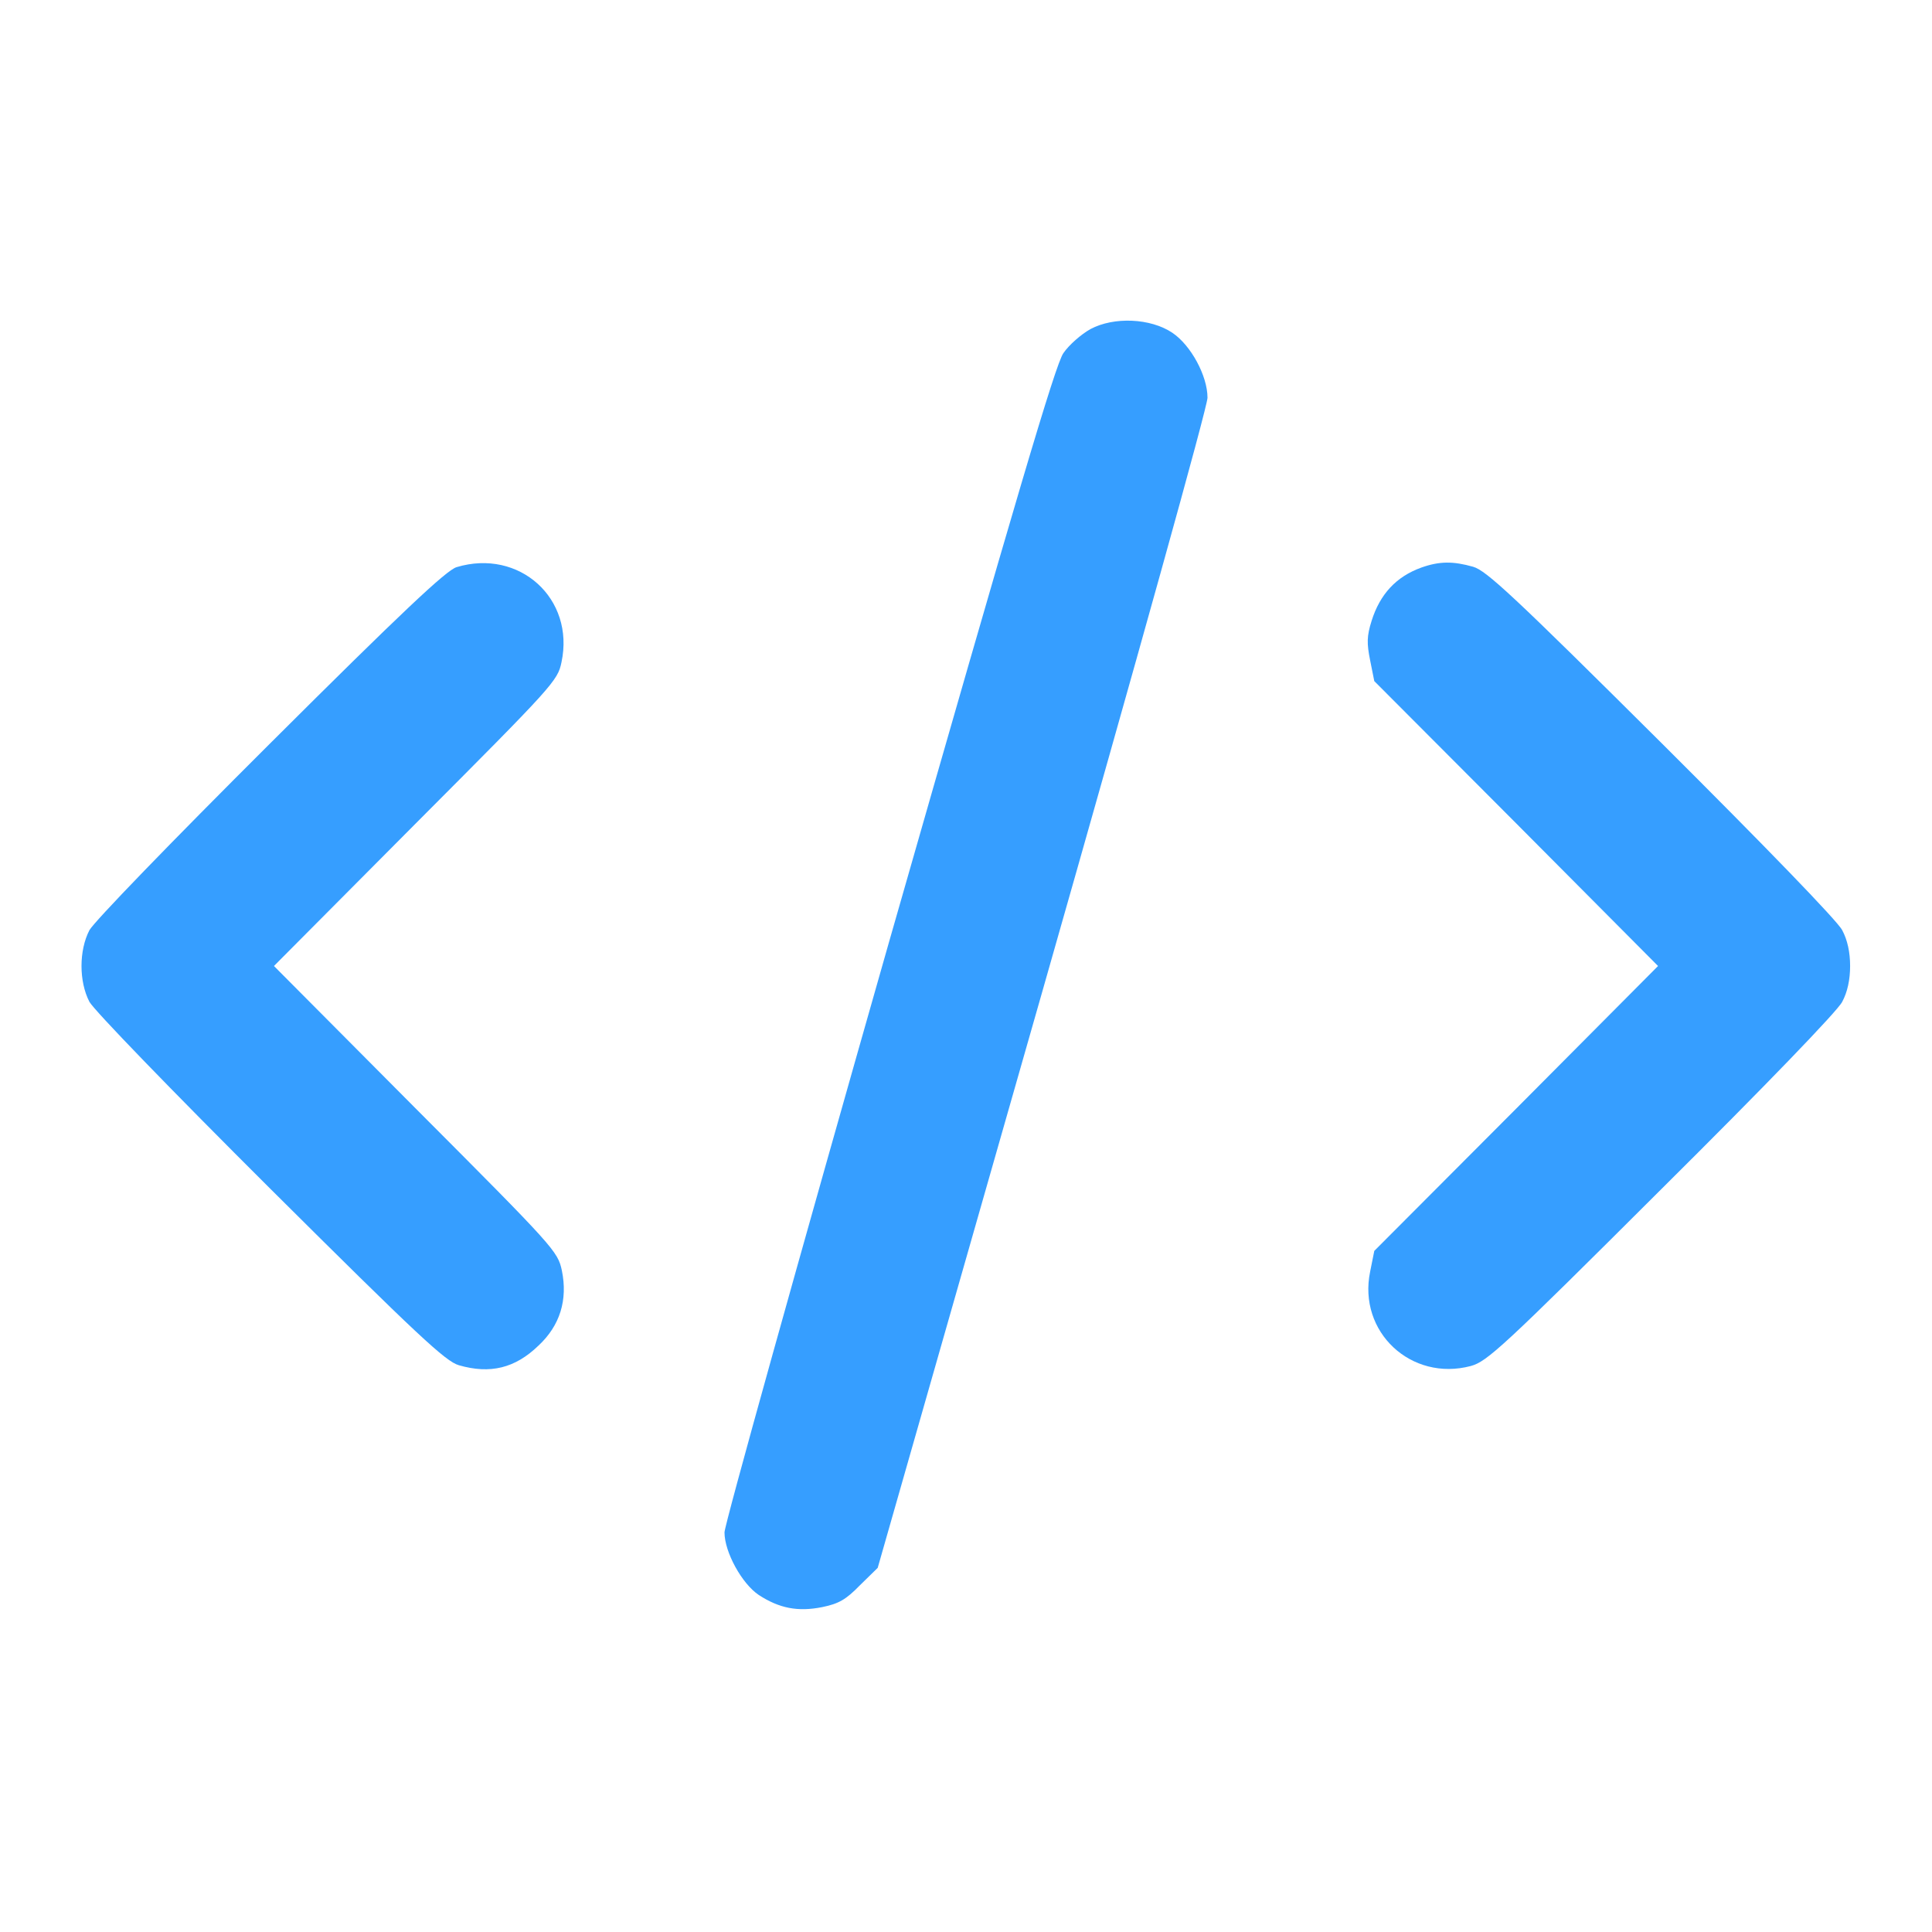 <?xml version="1.0" standalone="no"?>
<!DOCTYPE svg PUBLIC "-//W3C//DTD SVG 20010904//EN"
 "http://www.w3.org/TR/2001/REC-SVG-20010904/DTD/svg10.dtd">
<svg version="1.0" xmlns="http://www.w3.org/2000/svg"
 width="512pt" height="512pt" viewBox="0 0 512 512"
 preserveAspectRatio="xMidYMid meet">

<g transform="translate(0,512) scale(0.1,-0.1)"
fill="#369eff" stroke="none">
<path d="M2890 4248 c-25 -14 -57 -42 -72 -64 -21 -30 -124 -379 -463 -1564
-239 -839 -435 -1541 -435 -1561 0 -52 46 -136 91 -166 54 -35 103 -45 168
-32 44 9 63 20 100 58 l47 46 437 1530 c252 884 437 1547 437 1571 0 58 -44
139 -93 172 -58 39 -155 43 -217 10z"/>
<path d="M1210 3617 c-27 -8 -146 -120 -493 -466 -267 -266 -467 -473 -480
-496 -28 -54 -28 -136 0 -190 13 -23 213 -230 480 -496 391 -389 464 -457 499
-467 83 -24 149 -8 211 52 57 53 78 121 62 199 -11 51 -19 60 -387 429 l-376
378 376 378 c365 366 376 378 386 427 36 169 -112 302 -278 252z"/>
<path d="M3767 3616 c-67 -24 -110 -71 -132 -141 -13 -41 -13 -60 -4 -105 l11
-55 376 -377 376 -378 -376 -378 -376 -377 -11 -55 c-33 -160 109 -292 267
-250 43 12 83 48 505 469 274 272 467 472 479 496 14 26 21 59 21 95 0 36 -7
69 -21 95 -12 24 -205 223 -479 496 -391 389 -464 457 -499 467 -53 15 -89 15
-137 -2z"/>
</g>
</svg>
